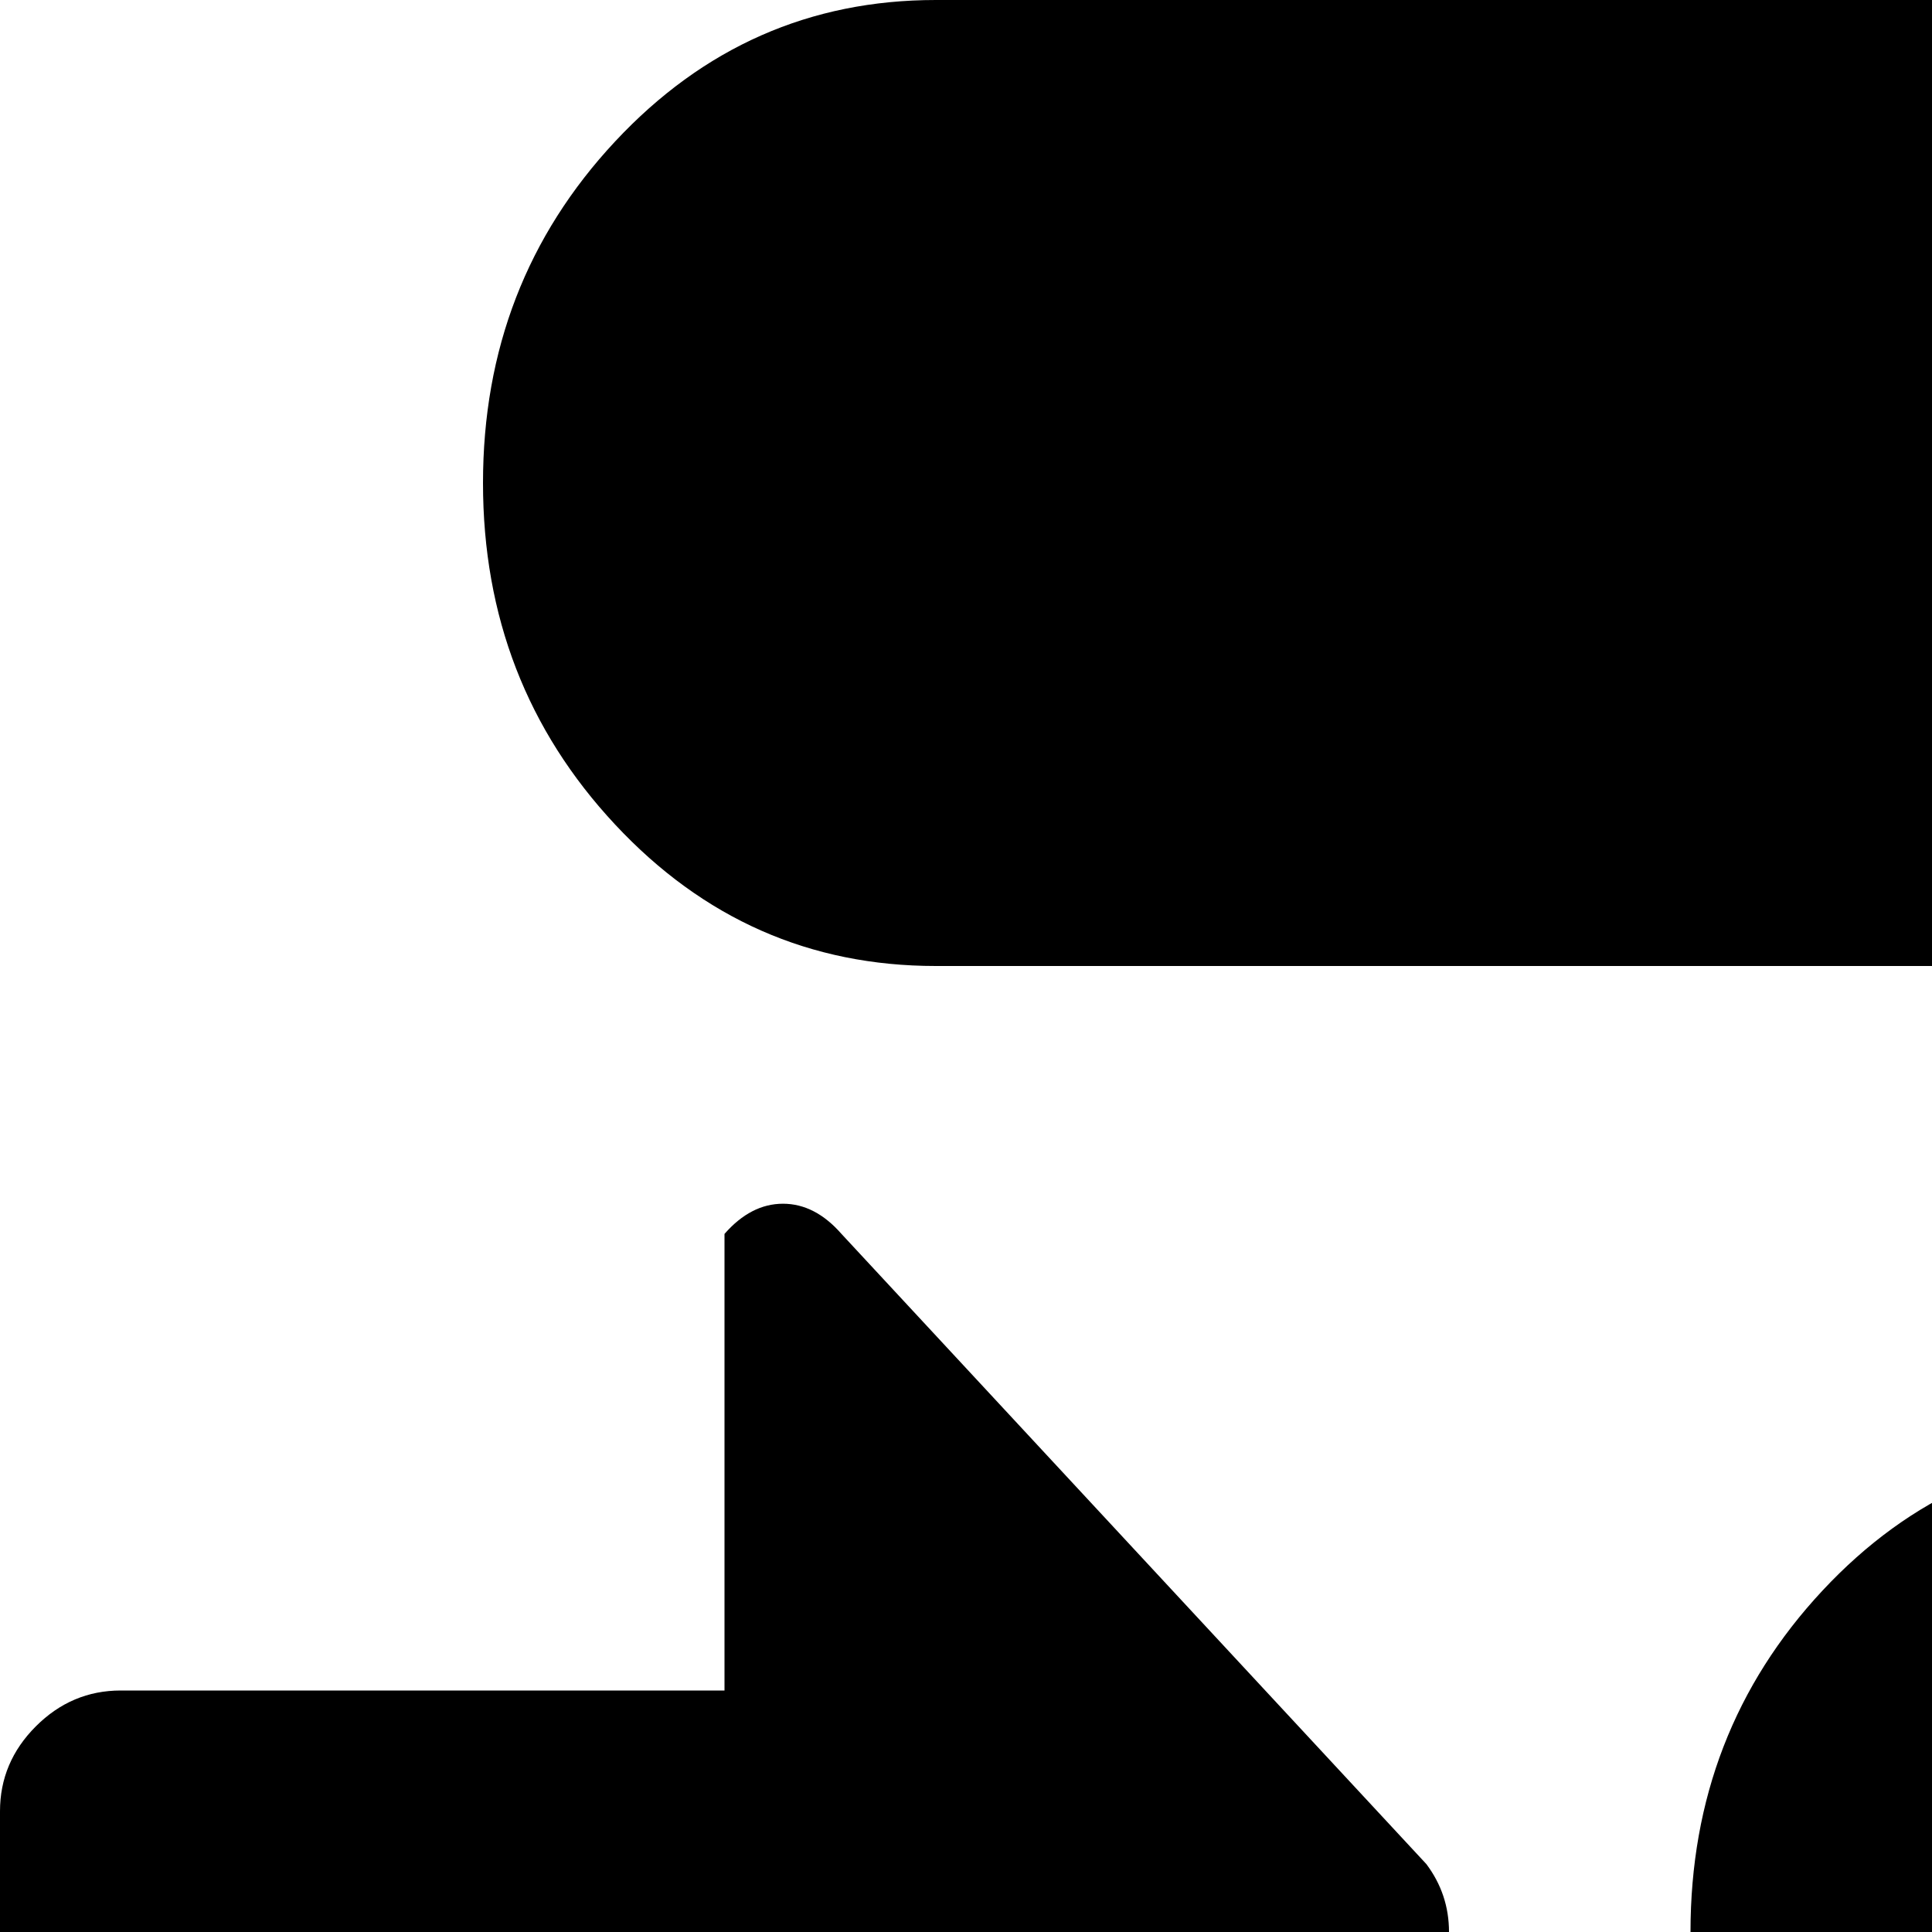 <svg xmlns="http://www.w3.org/2000/svg" version="1.1" viewBox="0 0 512 512" fill="currentColor"><path fill="currentColor" d="M904 640H568q-50 0-85-37.5T448 512t35-90.5t85-37.5h336q50 0 85 37.5t35 90.5t-35 90.5t-85 37.5m0-384H248q-50 0-85-37.5T128 128t35-90.5T248 0h656q50 0 85 37.5t35 90.5t-35 90.5t-85 37.5m-712 71q7-8 15.5-8t15.5 8l155 167q6 8 6 18t-6 17L223 697q-7 7-15.5 7t-15.5-7V576H32q-13 0-22.5-9.5T0 544v-64q0-13 9.5-22.5T32 448h160zm56 441h656q50 0 85 37.5t35 90.5t-35 90.5t-85 37.5H248q-50 0-85-37.5T128 896t35-90.5t85-37.5"/></svg>